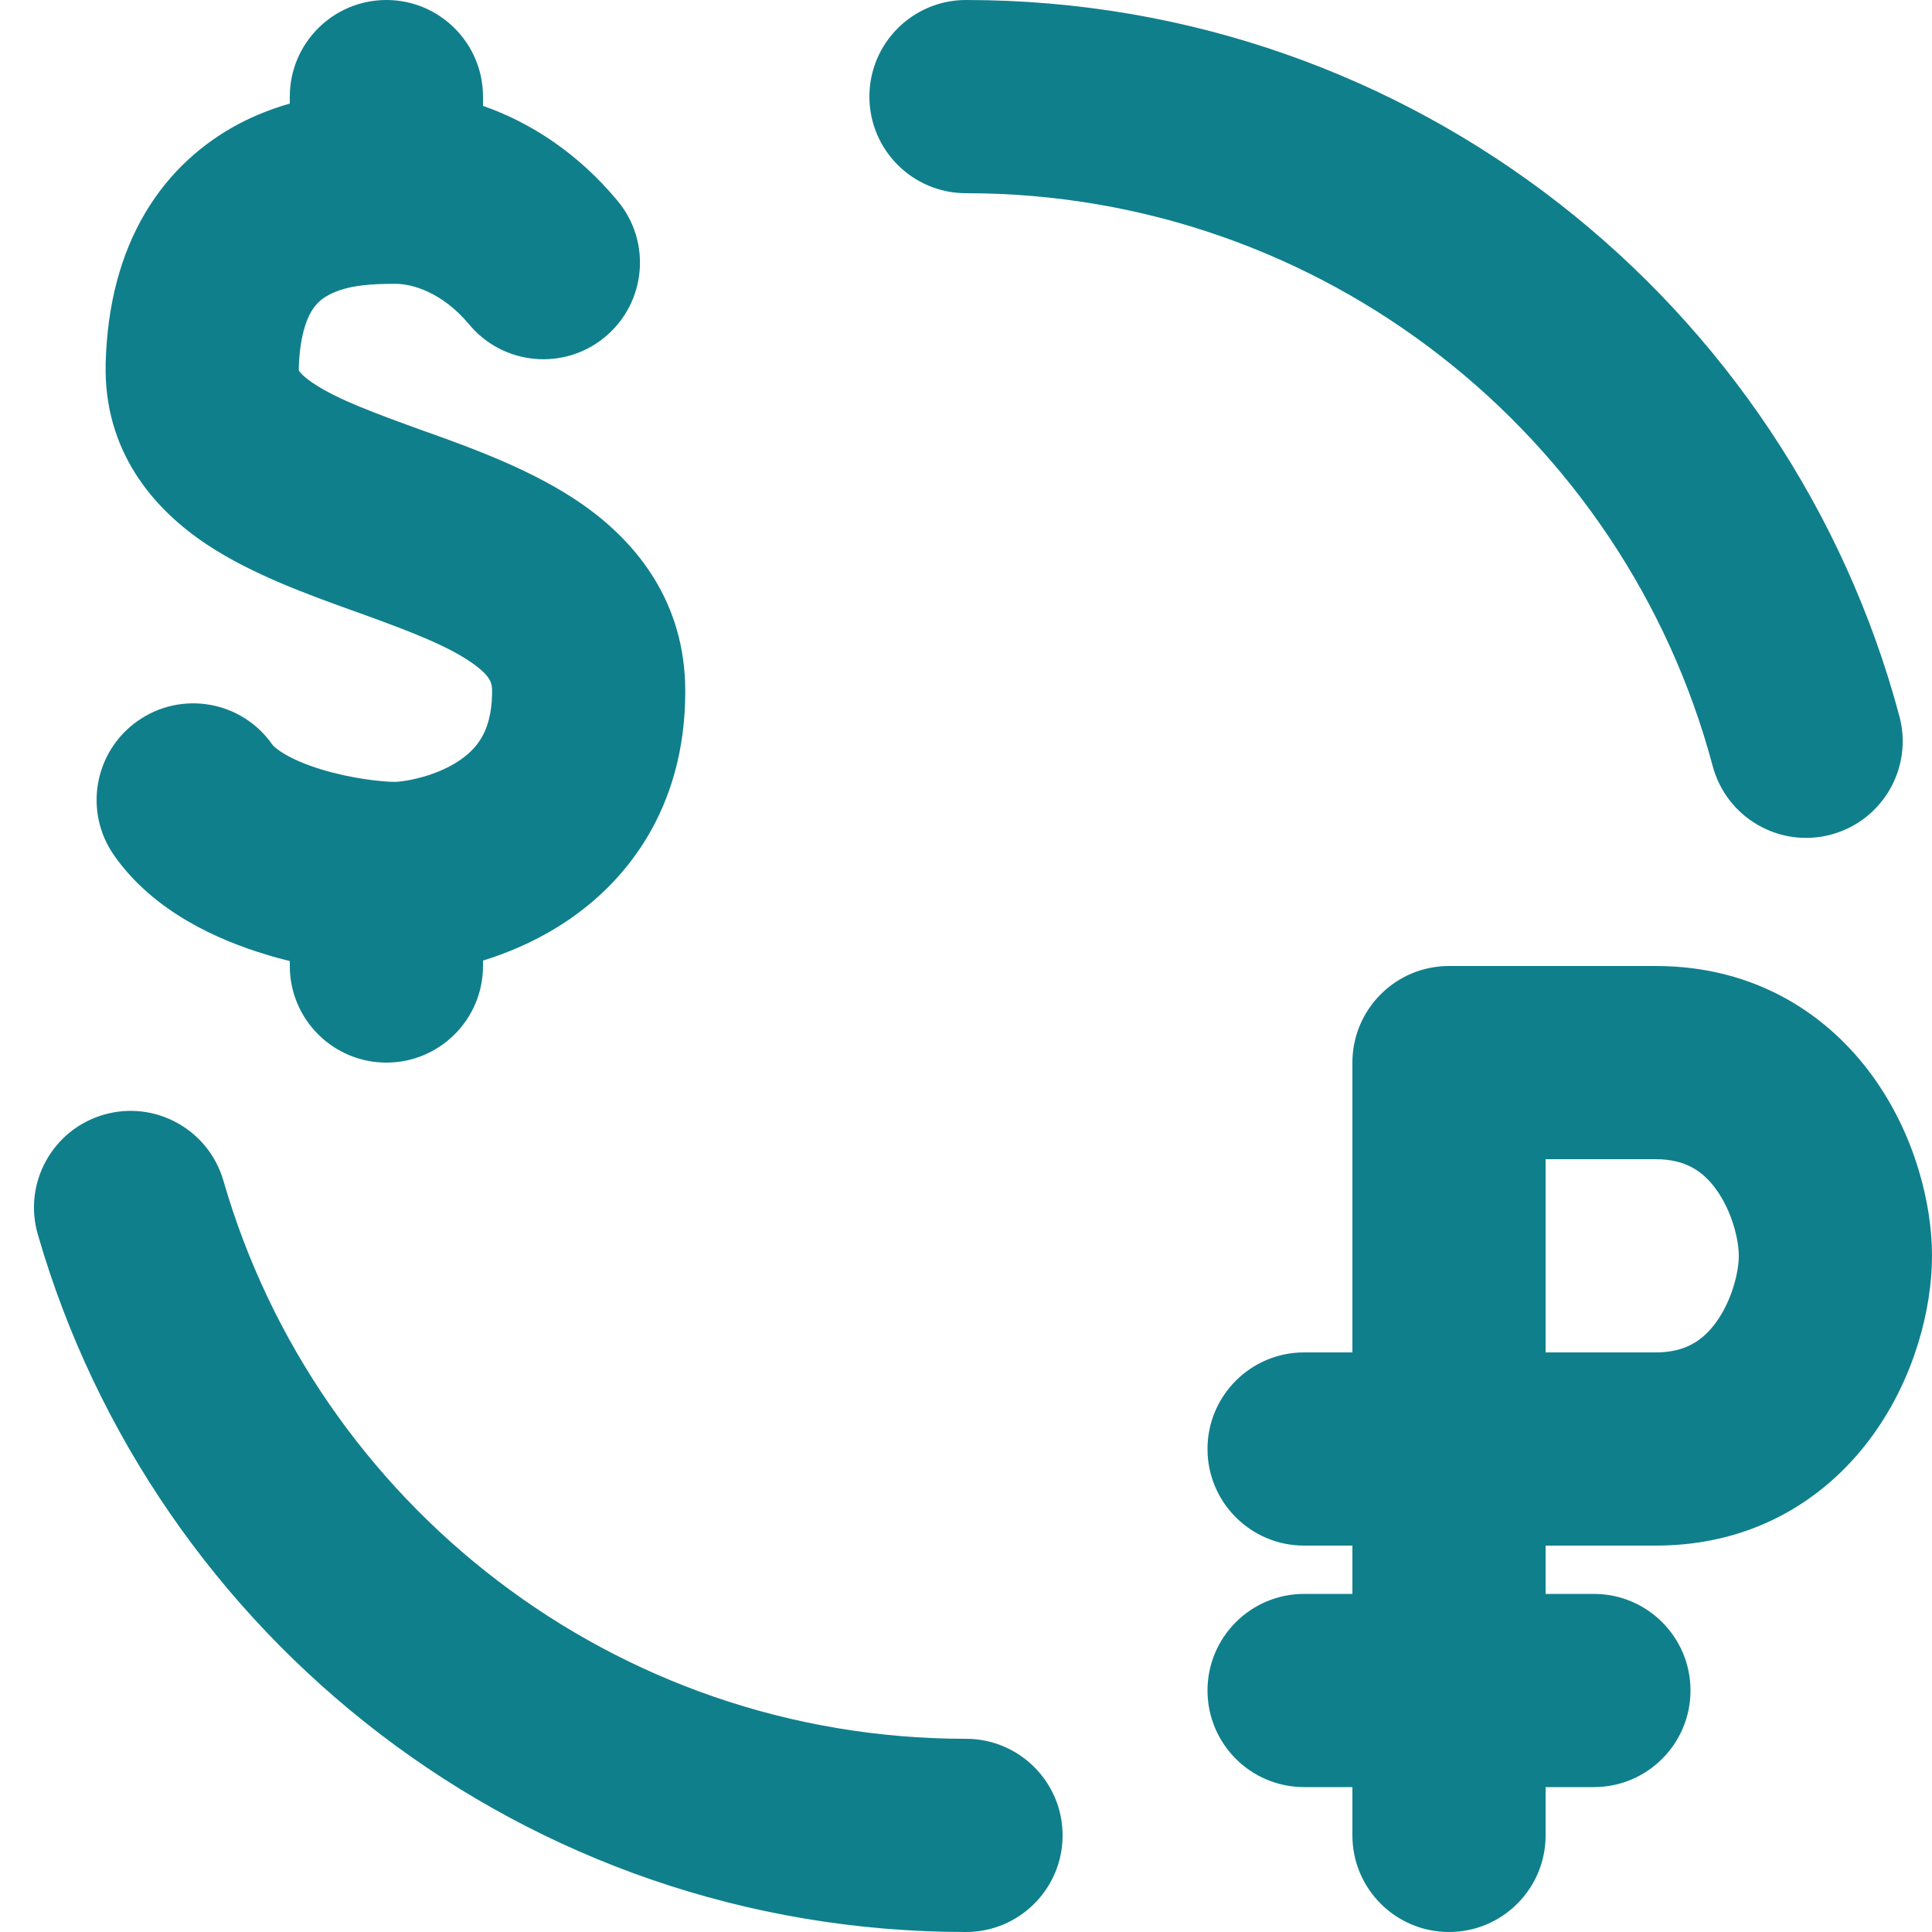 <svg width="20" height="20" viewBox="0 0 20 20" fill="none" xmlns="http://www.w3.org/2000/svg">
<path fill-rule="evenodd" clip-rule="evenodd" d="M10 0C9.448 0 9 0.448 9 1C9 1.552 9.448 2 10 2C13.702 2 16.819 4.515 17.73 7.931C17.873 8.465 18.421 8.782 18.954 8.64C19.488 8.497 19.805 7.949 19.663 7.416C18.523 3.146 14.63 0 10 0ZM2.313 12.223C2.159 11.692 1.605 11.386 1.075 11.539C0.544 11.692 0.238 12.247 0.391 12.777C1.595 16.948 5.44 20 10 20C10.552 20 11 19.552 11 19C11 18.448 10.552 18 10 18C6.354 18 3.276 15.56 2.313 12.223ZM5 1C5 0.448 4.552 0 4 0C3.448 0 3 0.448 3 1V1.072C2.827 1.122 2.647 1.19 2.469 1.284C2.11 1.475 1.76 1.77 1.502 2.206C1.246 2.639 1.111 3.157 1.094 3.753C1.068 4.678 1.599 5.278 2.145 5.639C2.608 5.946 3.193 6.156 3.645 6.319L3.735 6.351C4.266 6.543 4.637 6.688 4.887 6.863C5.086 7.003 5.094 7.076 5.094 7.156C5.094 7.402 5.037 7.55 4.981 7.643C4.923 7.74 4.837 7.824 4.721 7.895C4.602 7.969 4.465 8.021 4.333 8.054C4.268 8.071 4.211 8.081 4.165 8.087C4.121 8.093 4.097 8.094 4.094 8.094C4.094 8.094 4.094 8.094 4.094 8.094C3.957 8.094 3.641 8.061 3.326 7.965C2.979 7.859 2.842 7.74 2.819 7.708C2.503 7.255 1.879 7.145 1.427 7.462C0.974 7.779 0.864 8.402 1.181 8.855C1.596 9.447 2.271 9.734 2.743 9.878C2.829 9.905 2.915 9.928 3 9.949V10C3 10.552 3.448 11 4 11C4.552 11 5 10.552 5 10V9.944C5.248 9.867 5.514 9.756 5.771 9.597C6.473 9.164 7.094 8.379 7.094 7.156C7.094 6.237 6.595 5.618 6.036 5.226C5.535 4.874 4.907 4.647 4.434 4.477L4.413 4.47C3.868 4.273 3.499 4.137 3.248 3.971C3.138 3.898 3.103 3.851 3.096 3.84L3.095 3.837C3.094 3.835 3.093 3.826 3.093 3.81C3.103 3.483 3.172 3.31 3.223 3.224C3.272 3.142 3.331 3.091 3.406 3.052C3.597 2.95 3.85 2.938 4.094 2.938C4.263 2.938 4.576 3.022 4.857 3.359C5.21 3.783 5.841 3.841 6.265 3.487C6.689 3.133 6.747 2.503 6.393 2.079C5.987 1.59 5.497 1.269 5 1.096V1ZM14 11C14 10.448 14.448 10 15 10H17.141C18.189 10 18.938 10.517 19.392 11.15C19.819 11.744 20 12.452 20 13C20 13.548 19.819 14.256 19.392 14.85C18.938 15.483 18.189 16 17.141 16H16V16.5H16.5C17.052 16.5 17.5 16.948 17.5 17.5C17.5 18.052 17.052 18.5 16.5 18.5H16V19C16 19.552 15.552 20 15 20C14.448 20 14 19.552 14 19V18.5H13.5C12.948 18.5 12.5 18.052 12.5 17.5C12.5 16.948 12.948 16.5 13.5 16.5H14V16H13.5C12.948 16 12.5 15.552 12.5 15C12.5 14.448 12.948 14 13.5 14H14V11ZM16 14V12H17.141C17.452 12 17.632 12.127 17.768 12.316C17.931 12.543 18 12.836 18 13C18 13.164 17.931 13.457 17.768 13.684C17.632 13.873 17.452 14 17.141 14H16Z" fill="#107F8C"/>
</svg>
